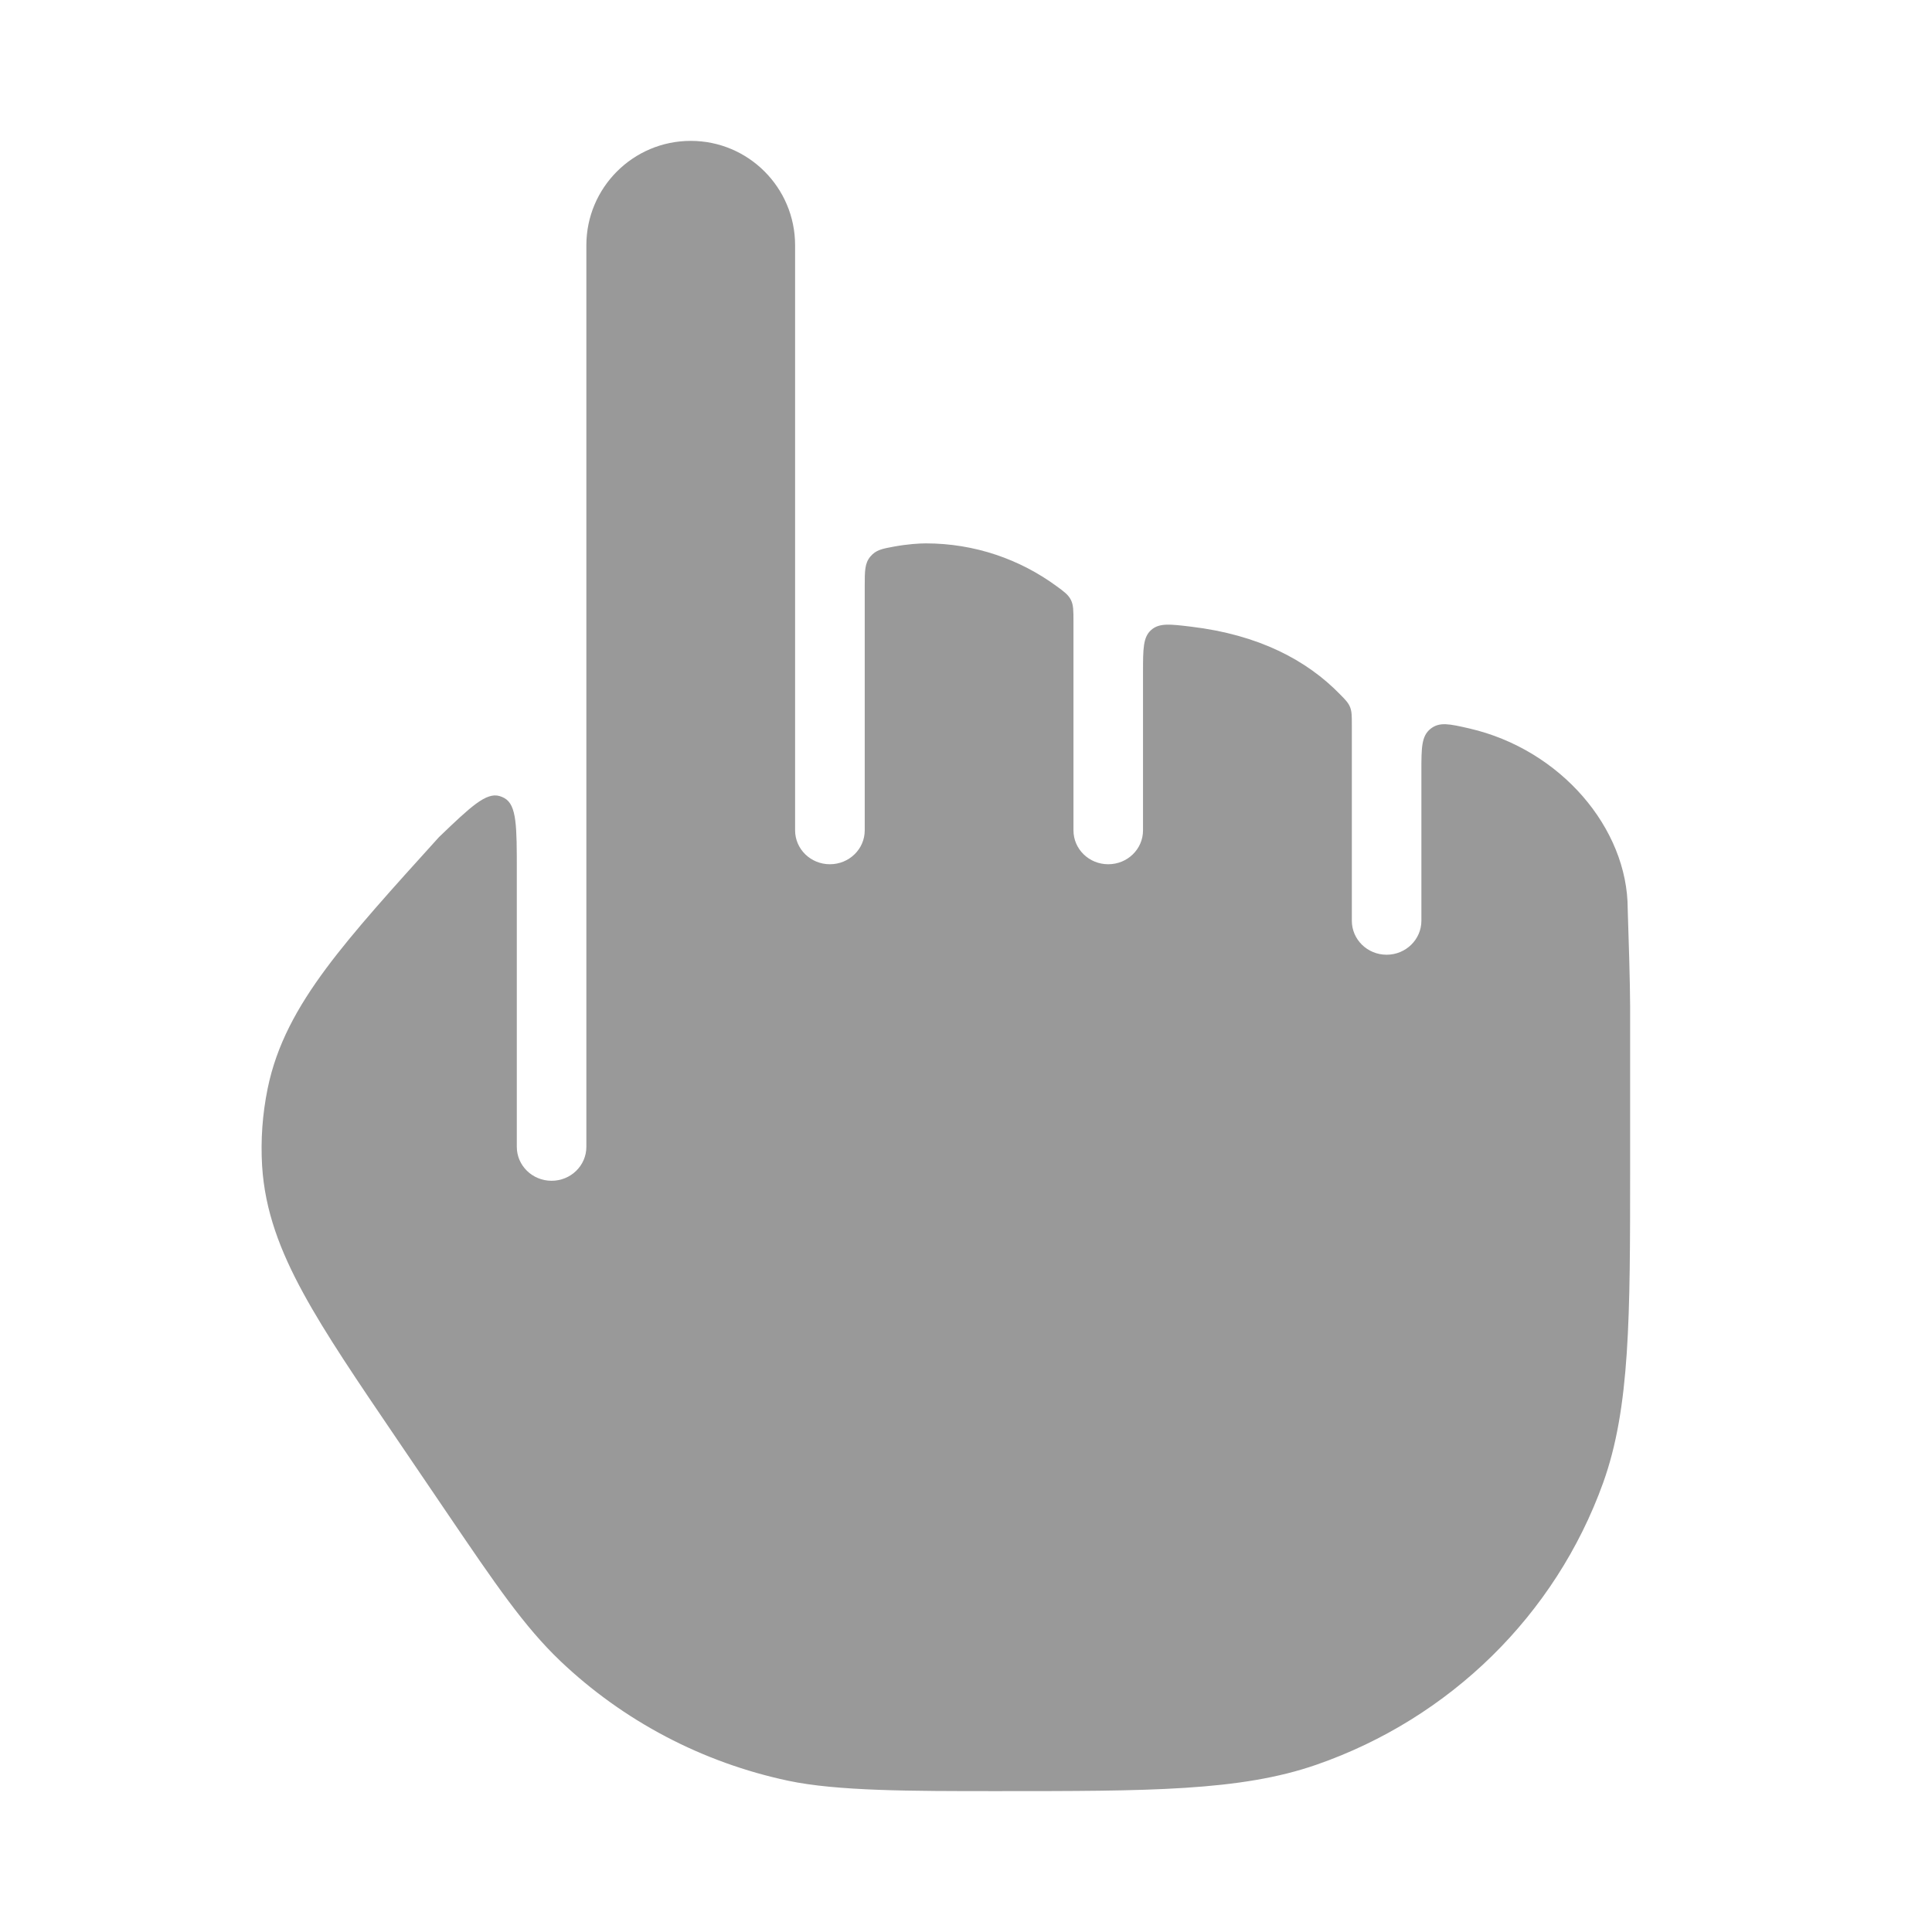 <svg width="24" height="24" viewBox="0 0 24 24" xmlns="http://www.w3.org/2000/svg">
<path opacity="0.4" d="M6.42 10.812C6.42 10.271 6.42 10.001 6.267 9.915C6.248 9.904 6.227 9.895 6.206 9.889C6.038 9.839 5.843 10.025 5.453 10.399C4.87 11.043 4.396 11.566 4.052 12.029C3.695 12.51 3.435 12.978 3.324 13.526C3.26 13.841 3.237 14.162 3.256 14.482C3.29 15.04 3.481 15.54 3.768 16.065C4.043 16.57 4.439 17.153 4.926 17.87L5.562 18.807C6.15 19.673 6.511 20.205 6.96 20.633C7.745 21.38 8.726 21.895 9.791 22.121C10.401 22.25 11.315 22.25 12.377 22.25C14.263 22.25 15.407 22.251 16.353 21.922C18.012 21.346 19.323 20.062 19.914 18.422C20.25 17.488 20.25 16.358 20.25 14.512L20.25 12.5C20.25 12.235 20.23 11.584 20.22 11.291C20.22 10.289 19.386 9.31 18.252 9.049C18.006 8.993 17.883 8.964 17.77 9.054C17.657 9.145 17.657 9.29 17.657 9.582V11.438C17.657 11.671 17.463 11.86 17.225 11.86C16.986 11.86 16.793 11.671 16.793 11.438V9.002C16.793 8.893 16.793 8.839 16.771 8.784C16.749 8.73 16.716 8.696 16.65 8.629C16.232 8.197 15.631 7.885 14.798 7.785C14.534 7.753 14.401 7.737 14.3 7.826C14.199 7.916 14.199 8.061 14.199 8.35V10.315C14.199 10.548 14.006 10.736 13.767 10.736C13.528 10.736 13.335 10.548 13.335 10.315V7.72C13.335 7.584 13.335 7.516 13.303 7.452C13.27 7.388 13.223 7.353 13.127 7.283C12.671 6.948 12.109 6.75 11.5 6.75C11.418 6.75 11.269 6.76 11.11 6.789C10.957 6.817 10.881 6.831 10.811 6.915C10.742 6.998 10.742 7.093 10.742 7.283V10.315C10.742 10.548 10.548 10.736 10.309 10.736C10.071 10.736 9.877 10.548 9.877 10.315V3.047C9.877 2.331 9.297 1.75 8.581 1.75C7.865 1.75 7.284 2.331 7.284 3.047V14.247C7.284 14.479 7.091 14.668 6.852 14.668C6.613 14.668 6.42 14.479 6.42 14.247V10.812Z" fill="currentColor"/>
</svg>
